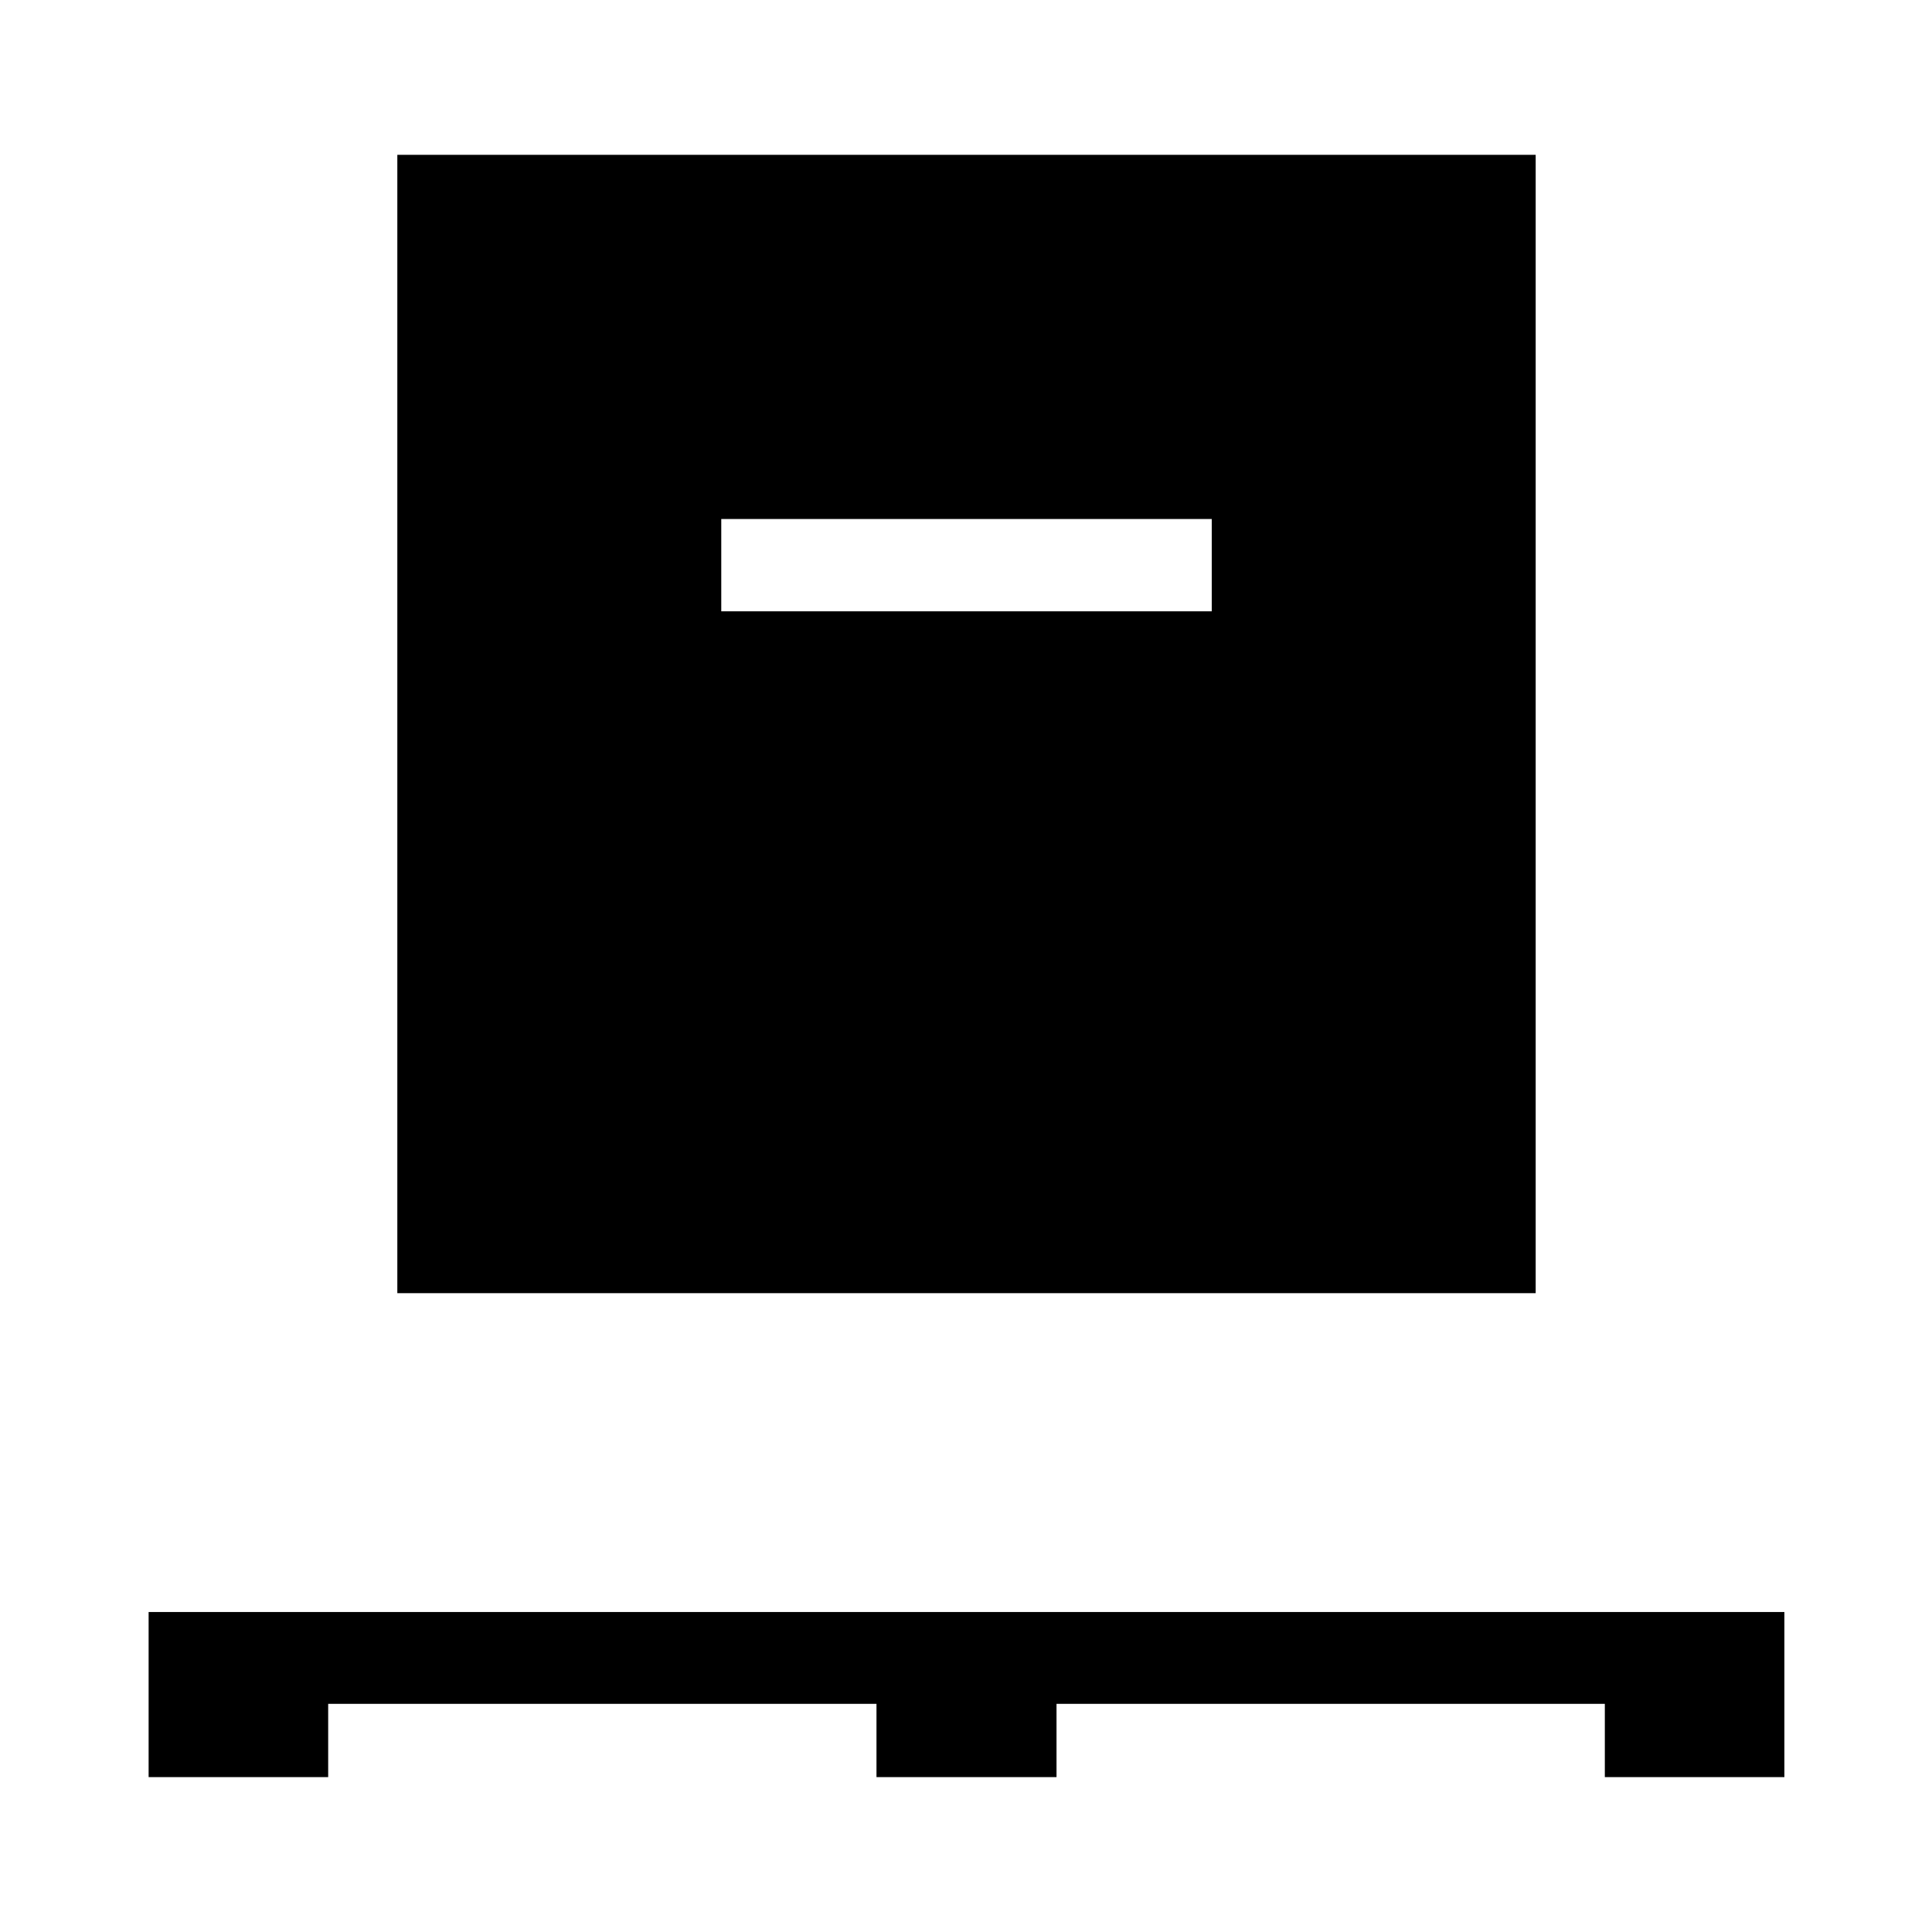 <svg xmlns="http://www.w3.org/2000/svg" height="48" viewBox="0 -960 960 960" width="48"><path d="M73.85-76.96V-159h812.8v82.04h-89.22v-36.41H524.98v36.41h-89.46v-36.41H163.07v36.41H73.85Zm123.58-240.47v-565.64h565.64v565.64H197.43Zm160.96-338.81h243.72v-45.87H358.39v45.87Z"/></svg>